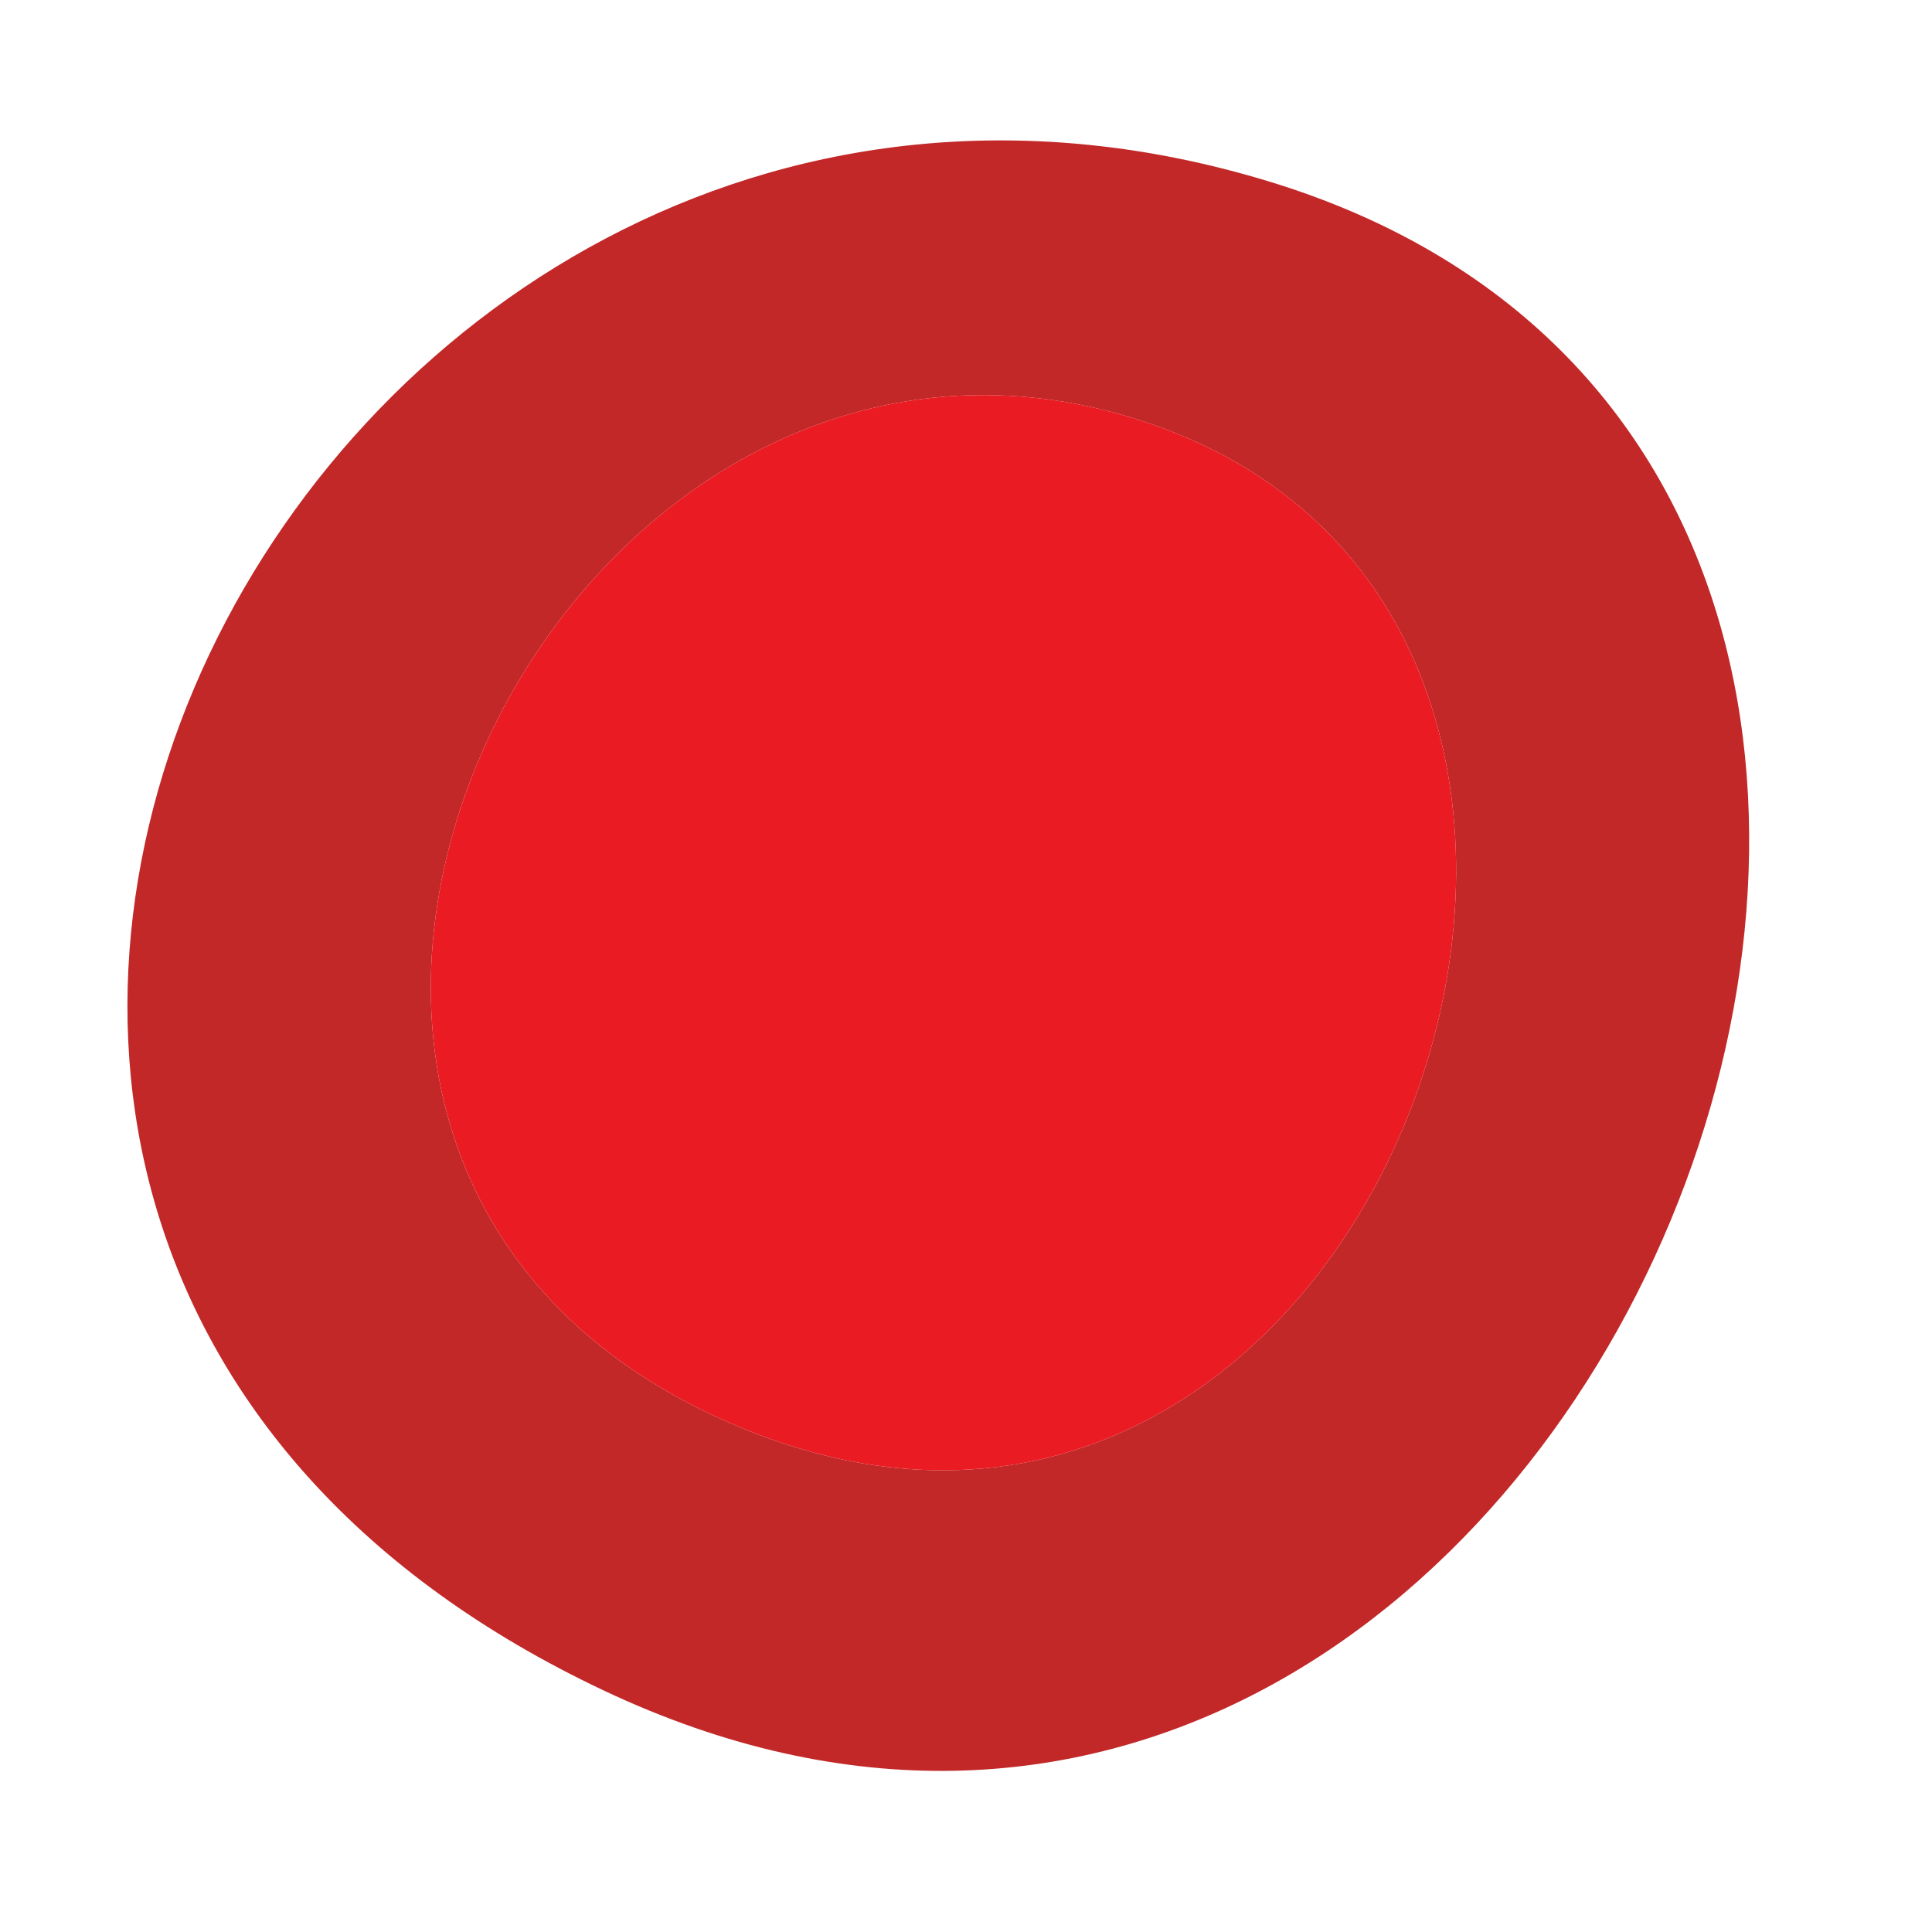 <svg width="32" height="32" viewBox="0 0 32 32" xmlns="http://www.w3.org/2000/svg">
	<path fill="#C22828" d="M 21.00 3.00 C 5.17 -1.80 -6.24 20.33 10.00 28.00 C 26.24 35.67 37.21 7.92 21.00 3.00 M 19.00 7.00 C 29.04 10.37 22.97 28.01 12.33 23.67 C 1.69 19.33 9.15 3.69 19.00 7.00 Z" />
	<path fill="#EB1B23" d="M 19.00 7.00 C 9.15 3.69 1.69 19.33 12.33 23.67 C 22.97 28.01 29.04 10.37 19.00 7.00 Z" />
</svg>